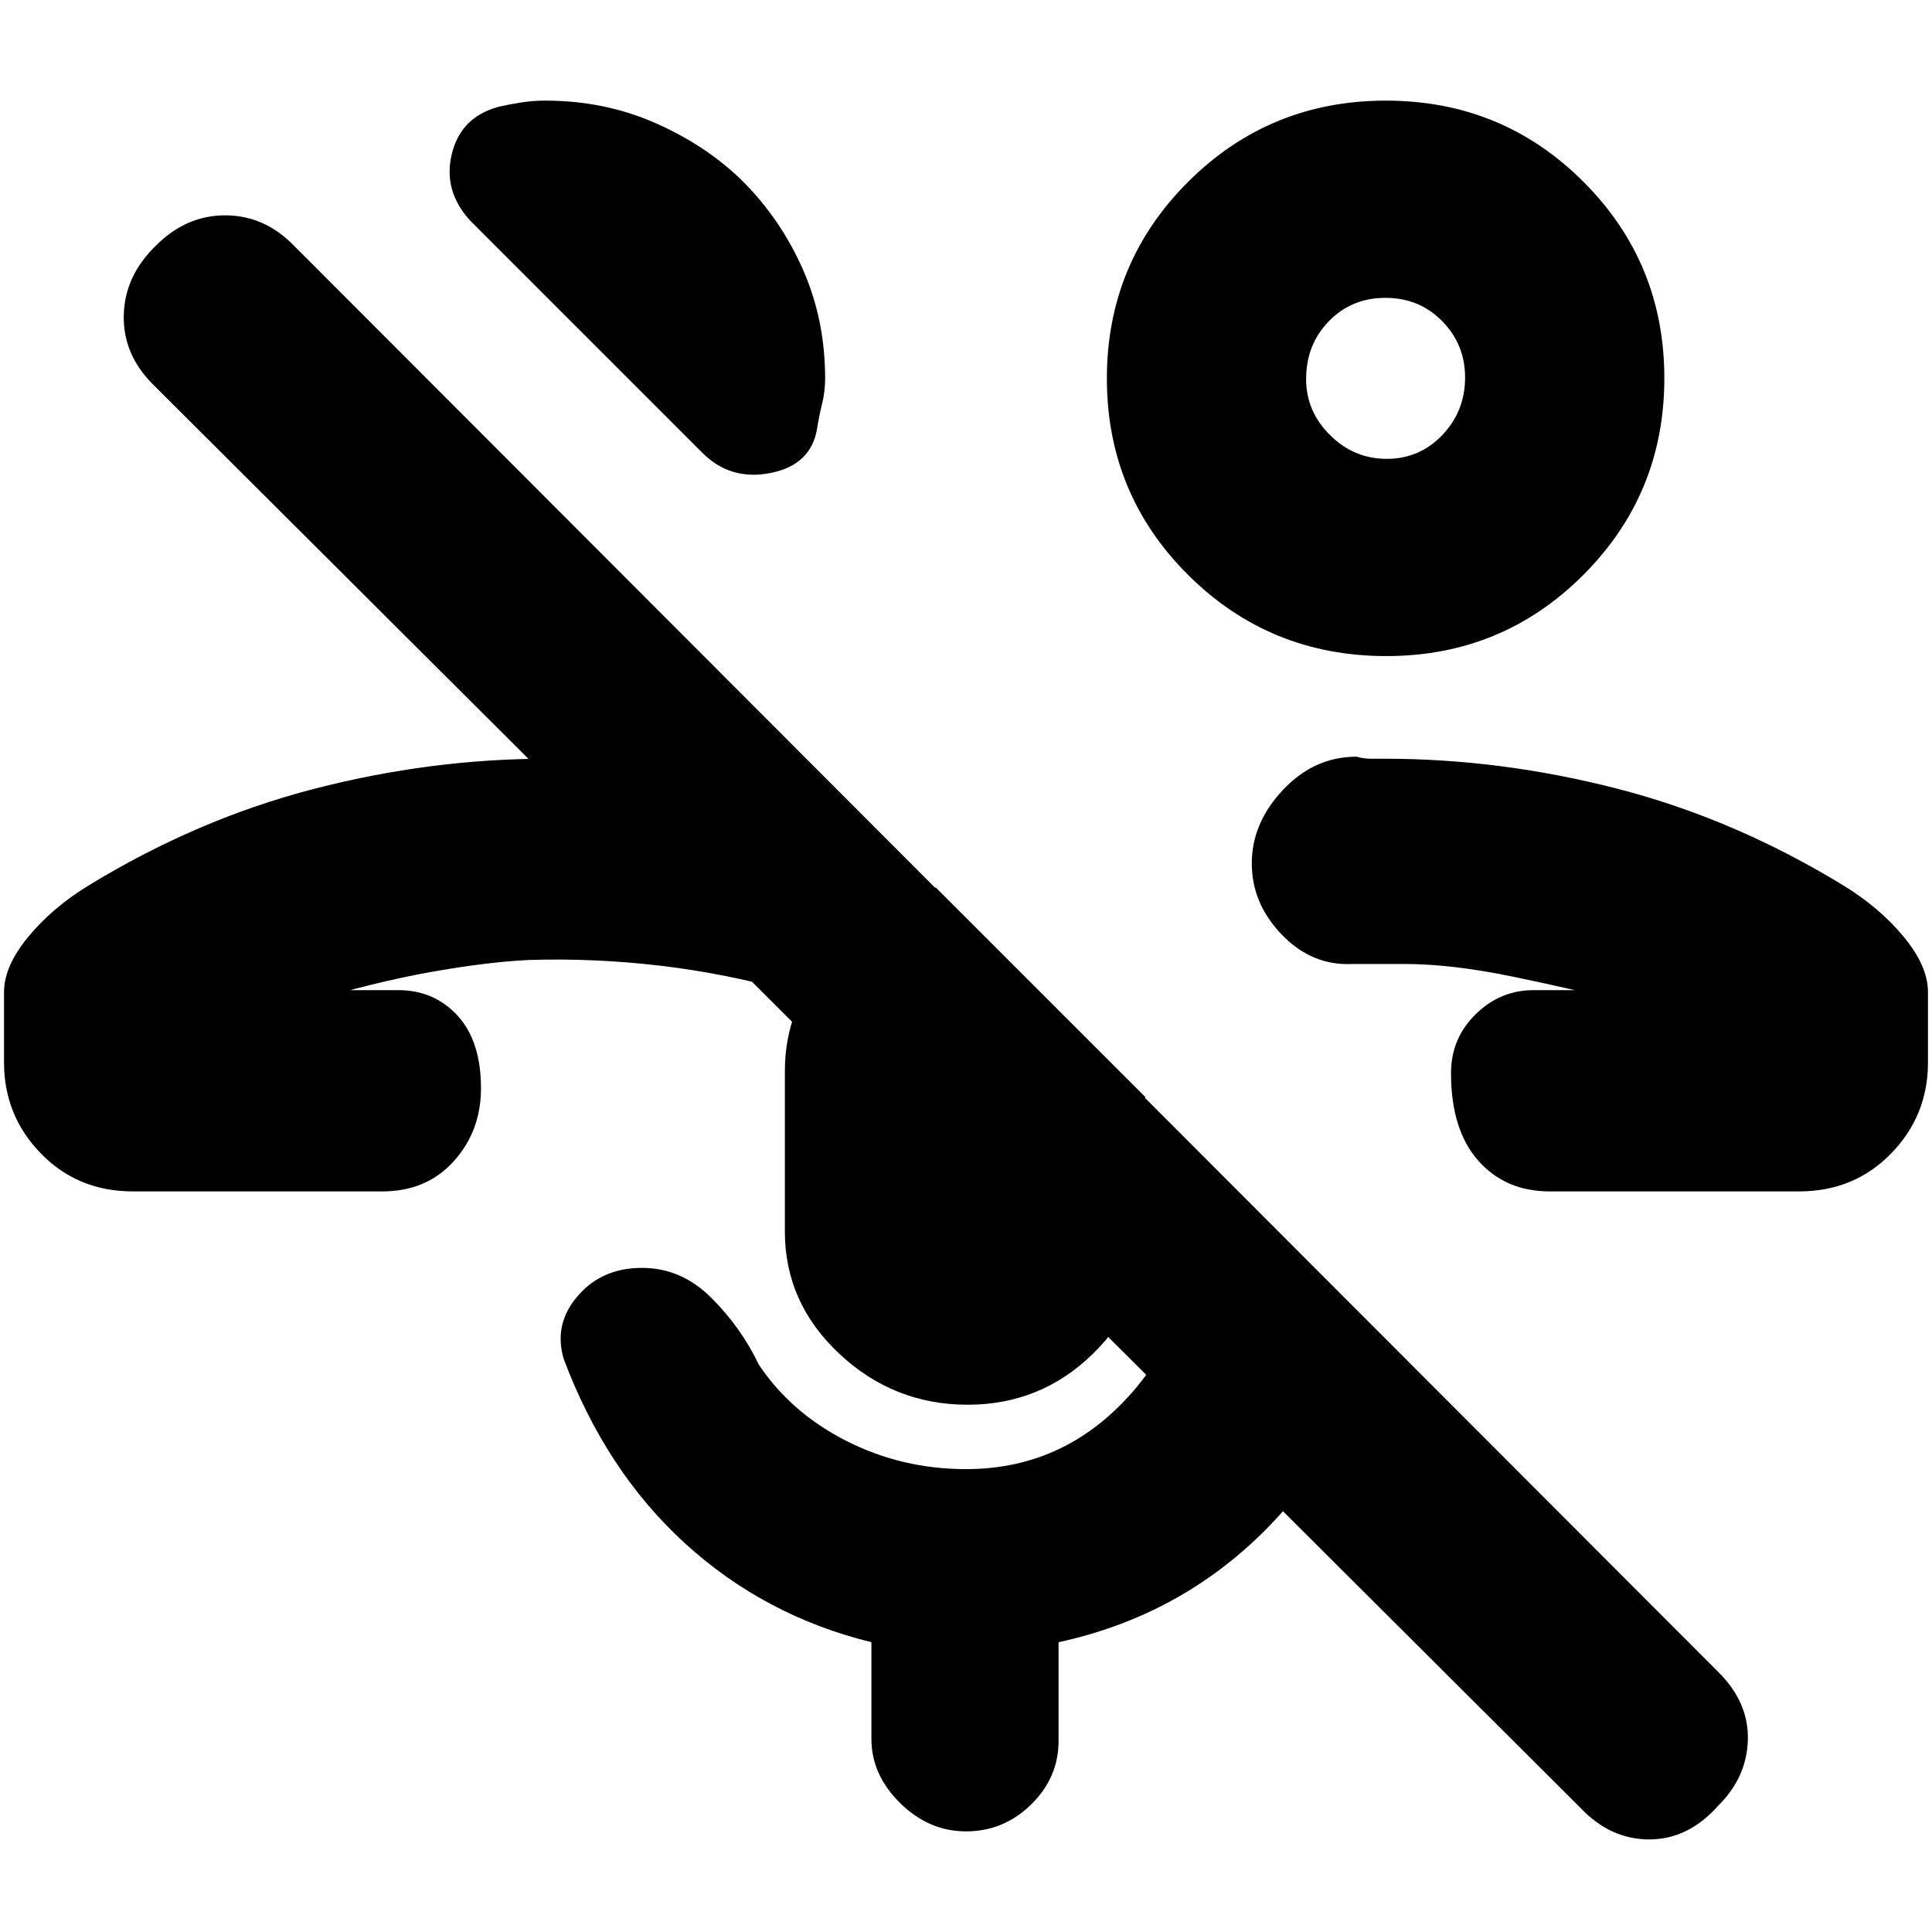 <svg xmlns="http://www.w3.org/2000/svg" height="20" viewBox="0 -960 960 960" width="20"><path d="M785-62 76-769q-15-15-14.5-34.5T77.522-838q14.945-15 34.378-15t34.1 15l708 709q15 15 14.5 33.5T854-63q-15 17-34.5 17T785-62Zm-96.118-572q-57.965 0-98.424-40.233Q550-714.466 550-771.941q0-57.476 40.439-97.767Q630.877-910 688.647-910q57.77 0 98.061 40.233Q827-829.534 827-772.059q0 57.476-40.284 97.767Q746.431-634 688.882-634Zm.206-98q16.312 0 27.612-11.857 11.3-11.858 11.3-28.625 0-16.343-11.379-27.93Q705.242-812 688.421-812q-16.821 0-28.121 11.611-11.3 11.611-11.3 28.775 0 16.014 11.888 27.814 11.887 11.8 28.2 11.8ZM689-772ZM255-468ZM66-368q-27.3 0-45.65-18.81Q2-405.621 2-432.079V-467q0-12.889 12-27.444Q26-509 44-520q54-33 112-48t116-15q29.395 0 60.197 4.5Q363-574 394-567.61V-467q-33.263-9.333-66.053-13.167Q295.158-484 263-483q-21 1-49 6t-61.939 15.211q-.179-.64-2.62-2.925Q147-467 145-468h53q17.7 0 29.35 12.652Q239-442.696 239-419.211 239-398 225.475-383T190-368H66Zm303-502q19 19 30 43.978T410-772q0 6.641-1.5 12.618T406-747q-3 18-23 22t-34-10L234-850q-14-14.941-9.5-33.471Q229-902 248-907q5.378-1.2 11.042-2.1 5.665-.9 11.958-.9 29.485 0 54.843 11.229Q351.2-887.543 369-870Zm111.832 608q-36.782 0-63.807-25.344Q390-312.688 390-348v-80q0-30.889 21.5-56.444Q433-510 465-519l104 104v67q0 35.312-25.899 60.656Q517.201-262 480.832-262Zm-.855 212Q461.6-50 447.3-64.033 433-78.067 433-96v-48q-53-13-92.5-49t-60.409-91.8Q275-302 287.031-316T319-330q19.556 0 34.444 14.875Q368.333-300.25 377-282q16 24 43.594 38 27.595 14 59.406 14 51 0 85-41t29-117l88 87q-11 59-53.5 101.5T526-144v49q0 18.3-13.64 31.65Q498.72-50 479.977-50ZM705-468Zm65 100q-21.95 0-35.475-15.289Q721-398.579 721-426.789 721-444 733.213-456q12.212-12 28.787-12h53q-1.571 1.176-4.139 3.231-2.567 2.055-2.922 2.98Q784-468 752.805-474.5 721.609-481 698-481h-26q-20 1-35-14.5T622-531q0-20 15.5-36.5T674-584q3.708 1 7 1h6.828Q746-583 804-568t112 48q18 11 30 25.556 12 14.555 12 27.444v34.921q0 26.458-18.35 45.269Q921.3-368 894-368H770Z"/></svg>